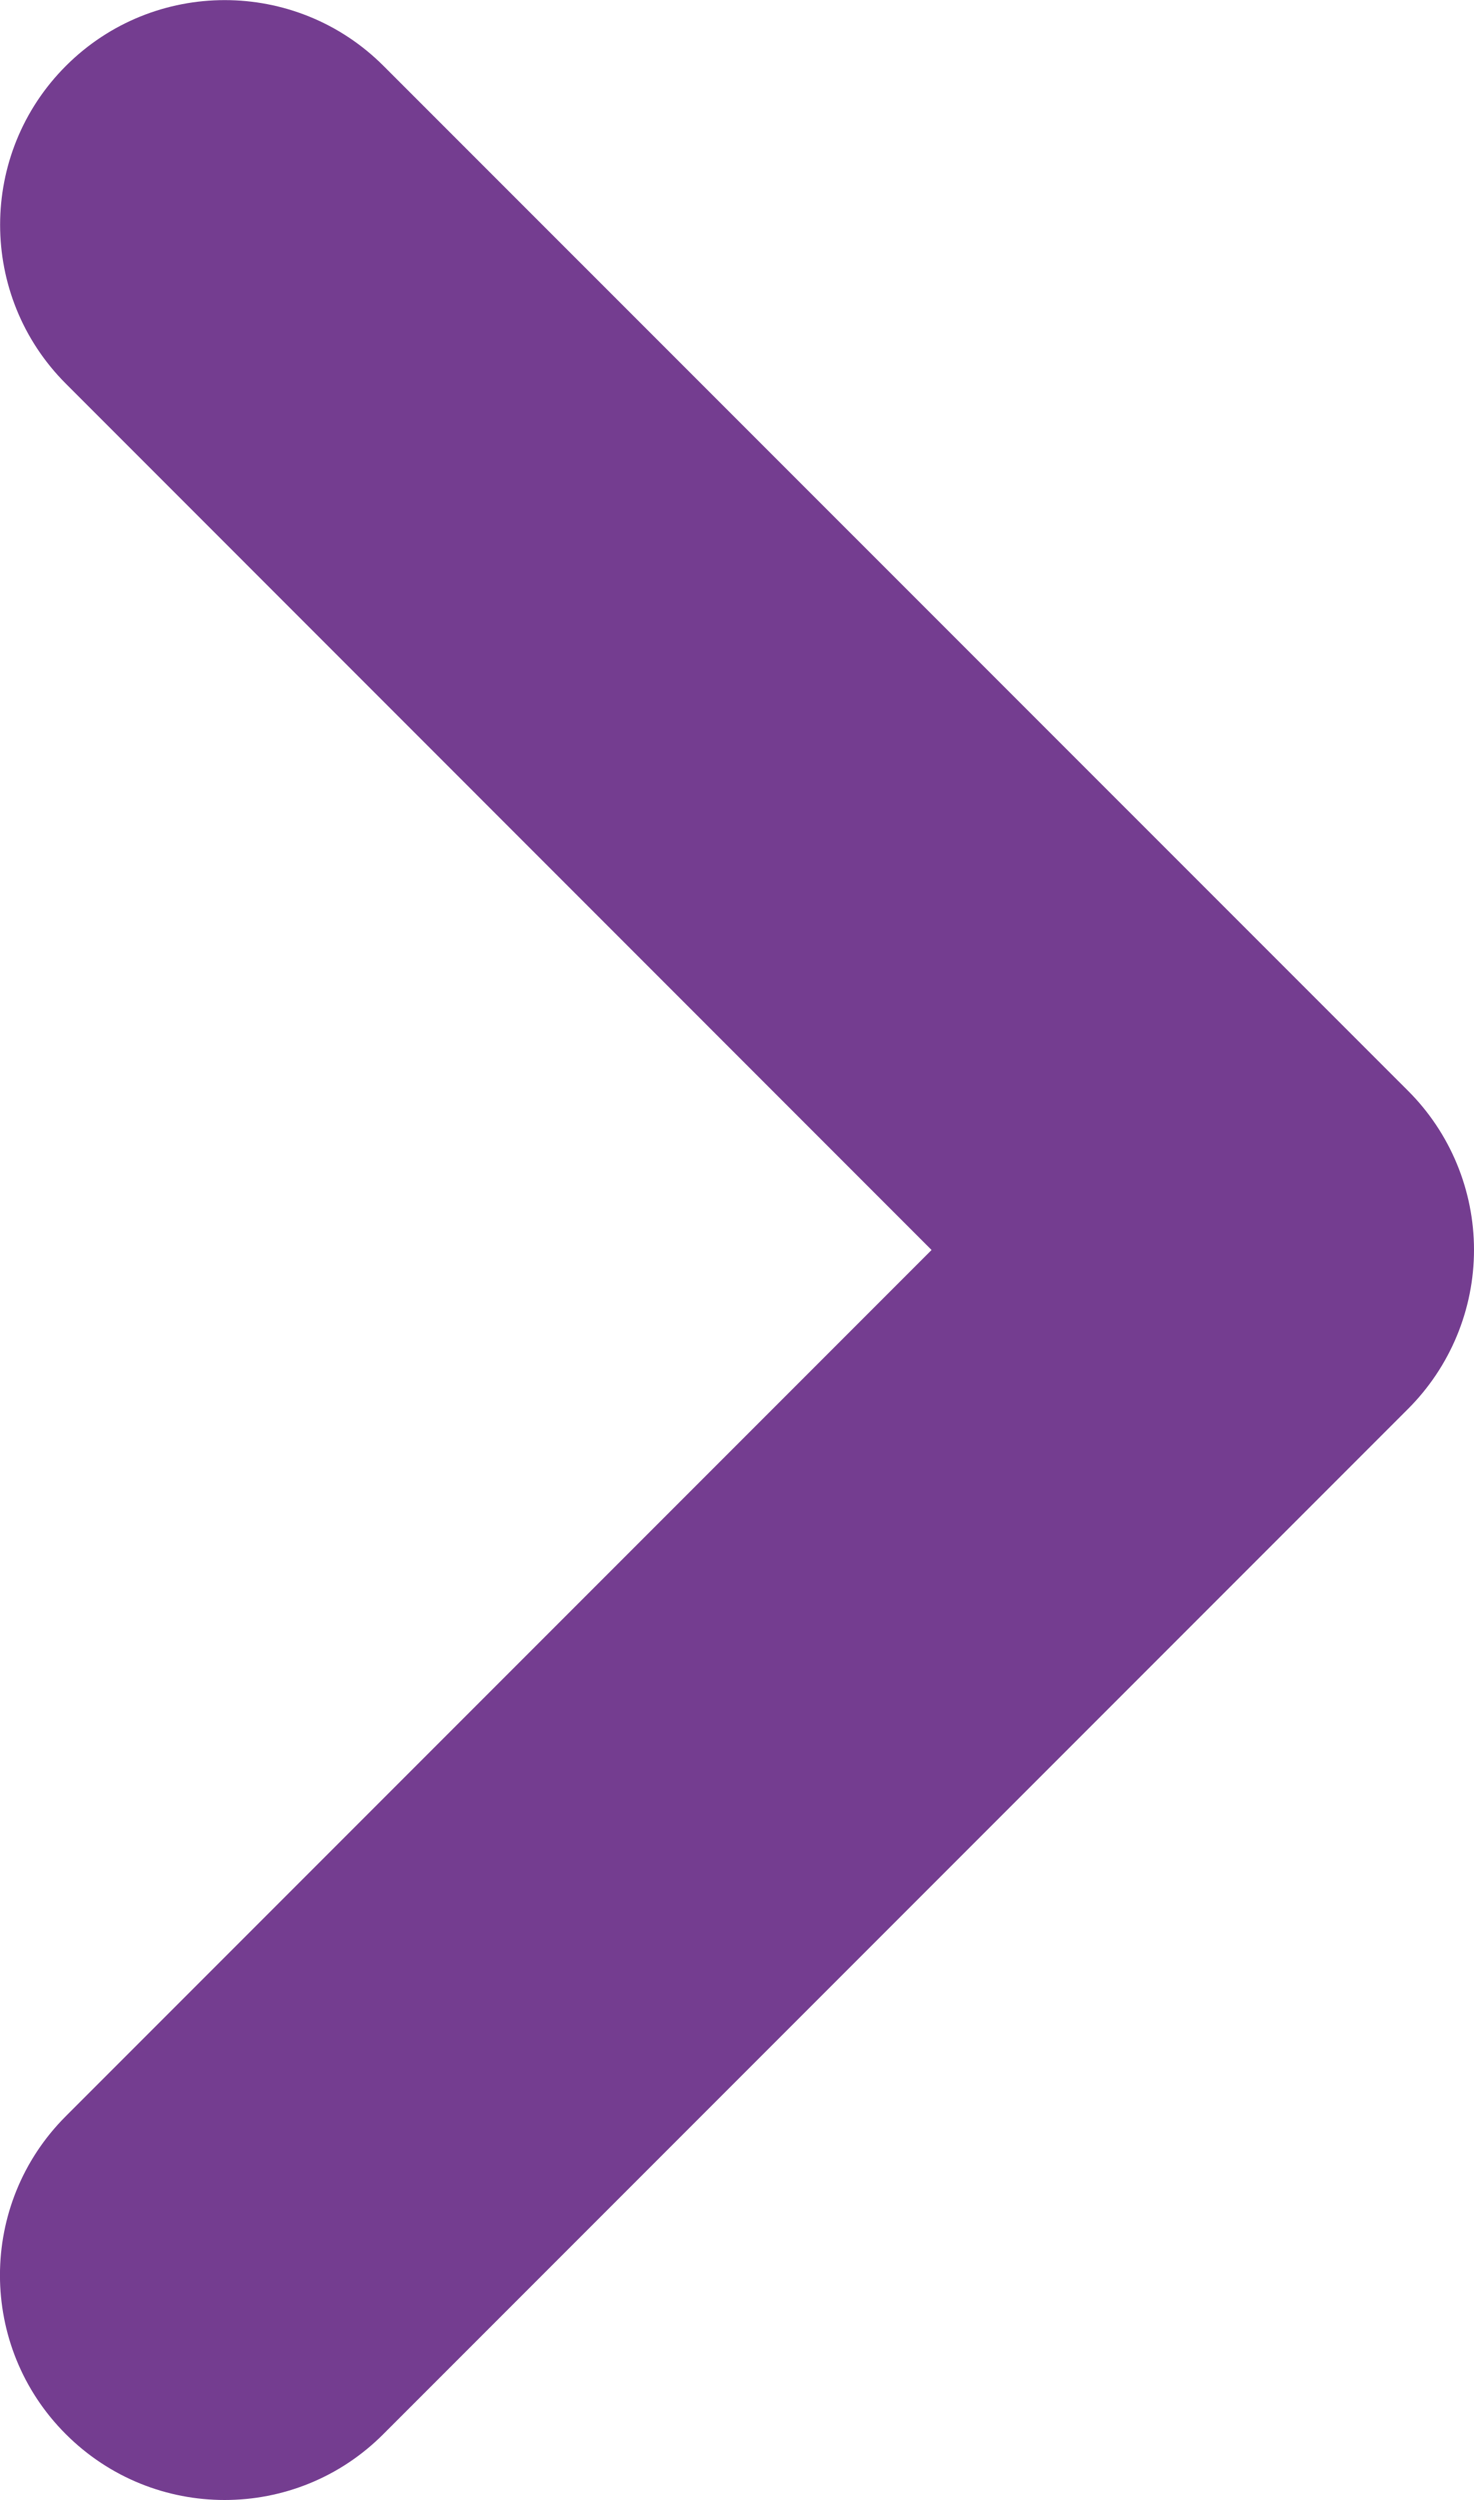 <?xml version="1.0" encoding="utf-8"?>
<!-- Generator: Adobe Illustrator 26.0.3, SVG Export Plug-In . SVG Version: 6.00 Build 0)  -->
<svg version="1.1" id="Layer_1" xmlns="http://www.w3.org/2000/svg" xmlns:xlink="http://www.w3.org/1999/xlink" x="0px" y="0px"
	 viewBox="0 0 10 16.952" style="enable-background:new 0 0 10 16.952;" xml:space="preserve">
<style type="text/css">
	.st0{fill:#743D90;}
</style>
<path class="st0" d="M1.524,16.952c-0.39,0-0.78-0.149-1.078-0.447c-0.595-0.595-0.595-1.56,0-2.155l5.874-5.874L0.447,2.602
	c-0.595-0.595-0.595-1.56,0-2.155s1.56-0.595,2.155,0l6.952,6.951C9.839,7.683,10,8.071,10,8.475c0,0.404-0.161,0.792-0.447,1.078
	l-6.952,6.952C2.304,16.803,1.914,16.952,1.524,16.952z"/>
</svg>
